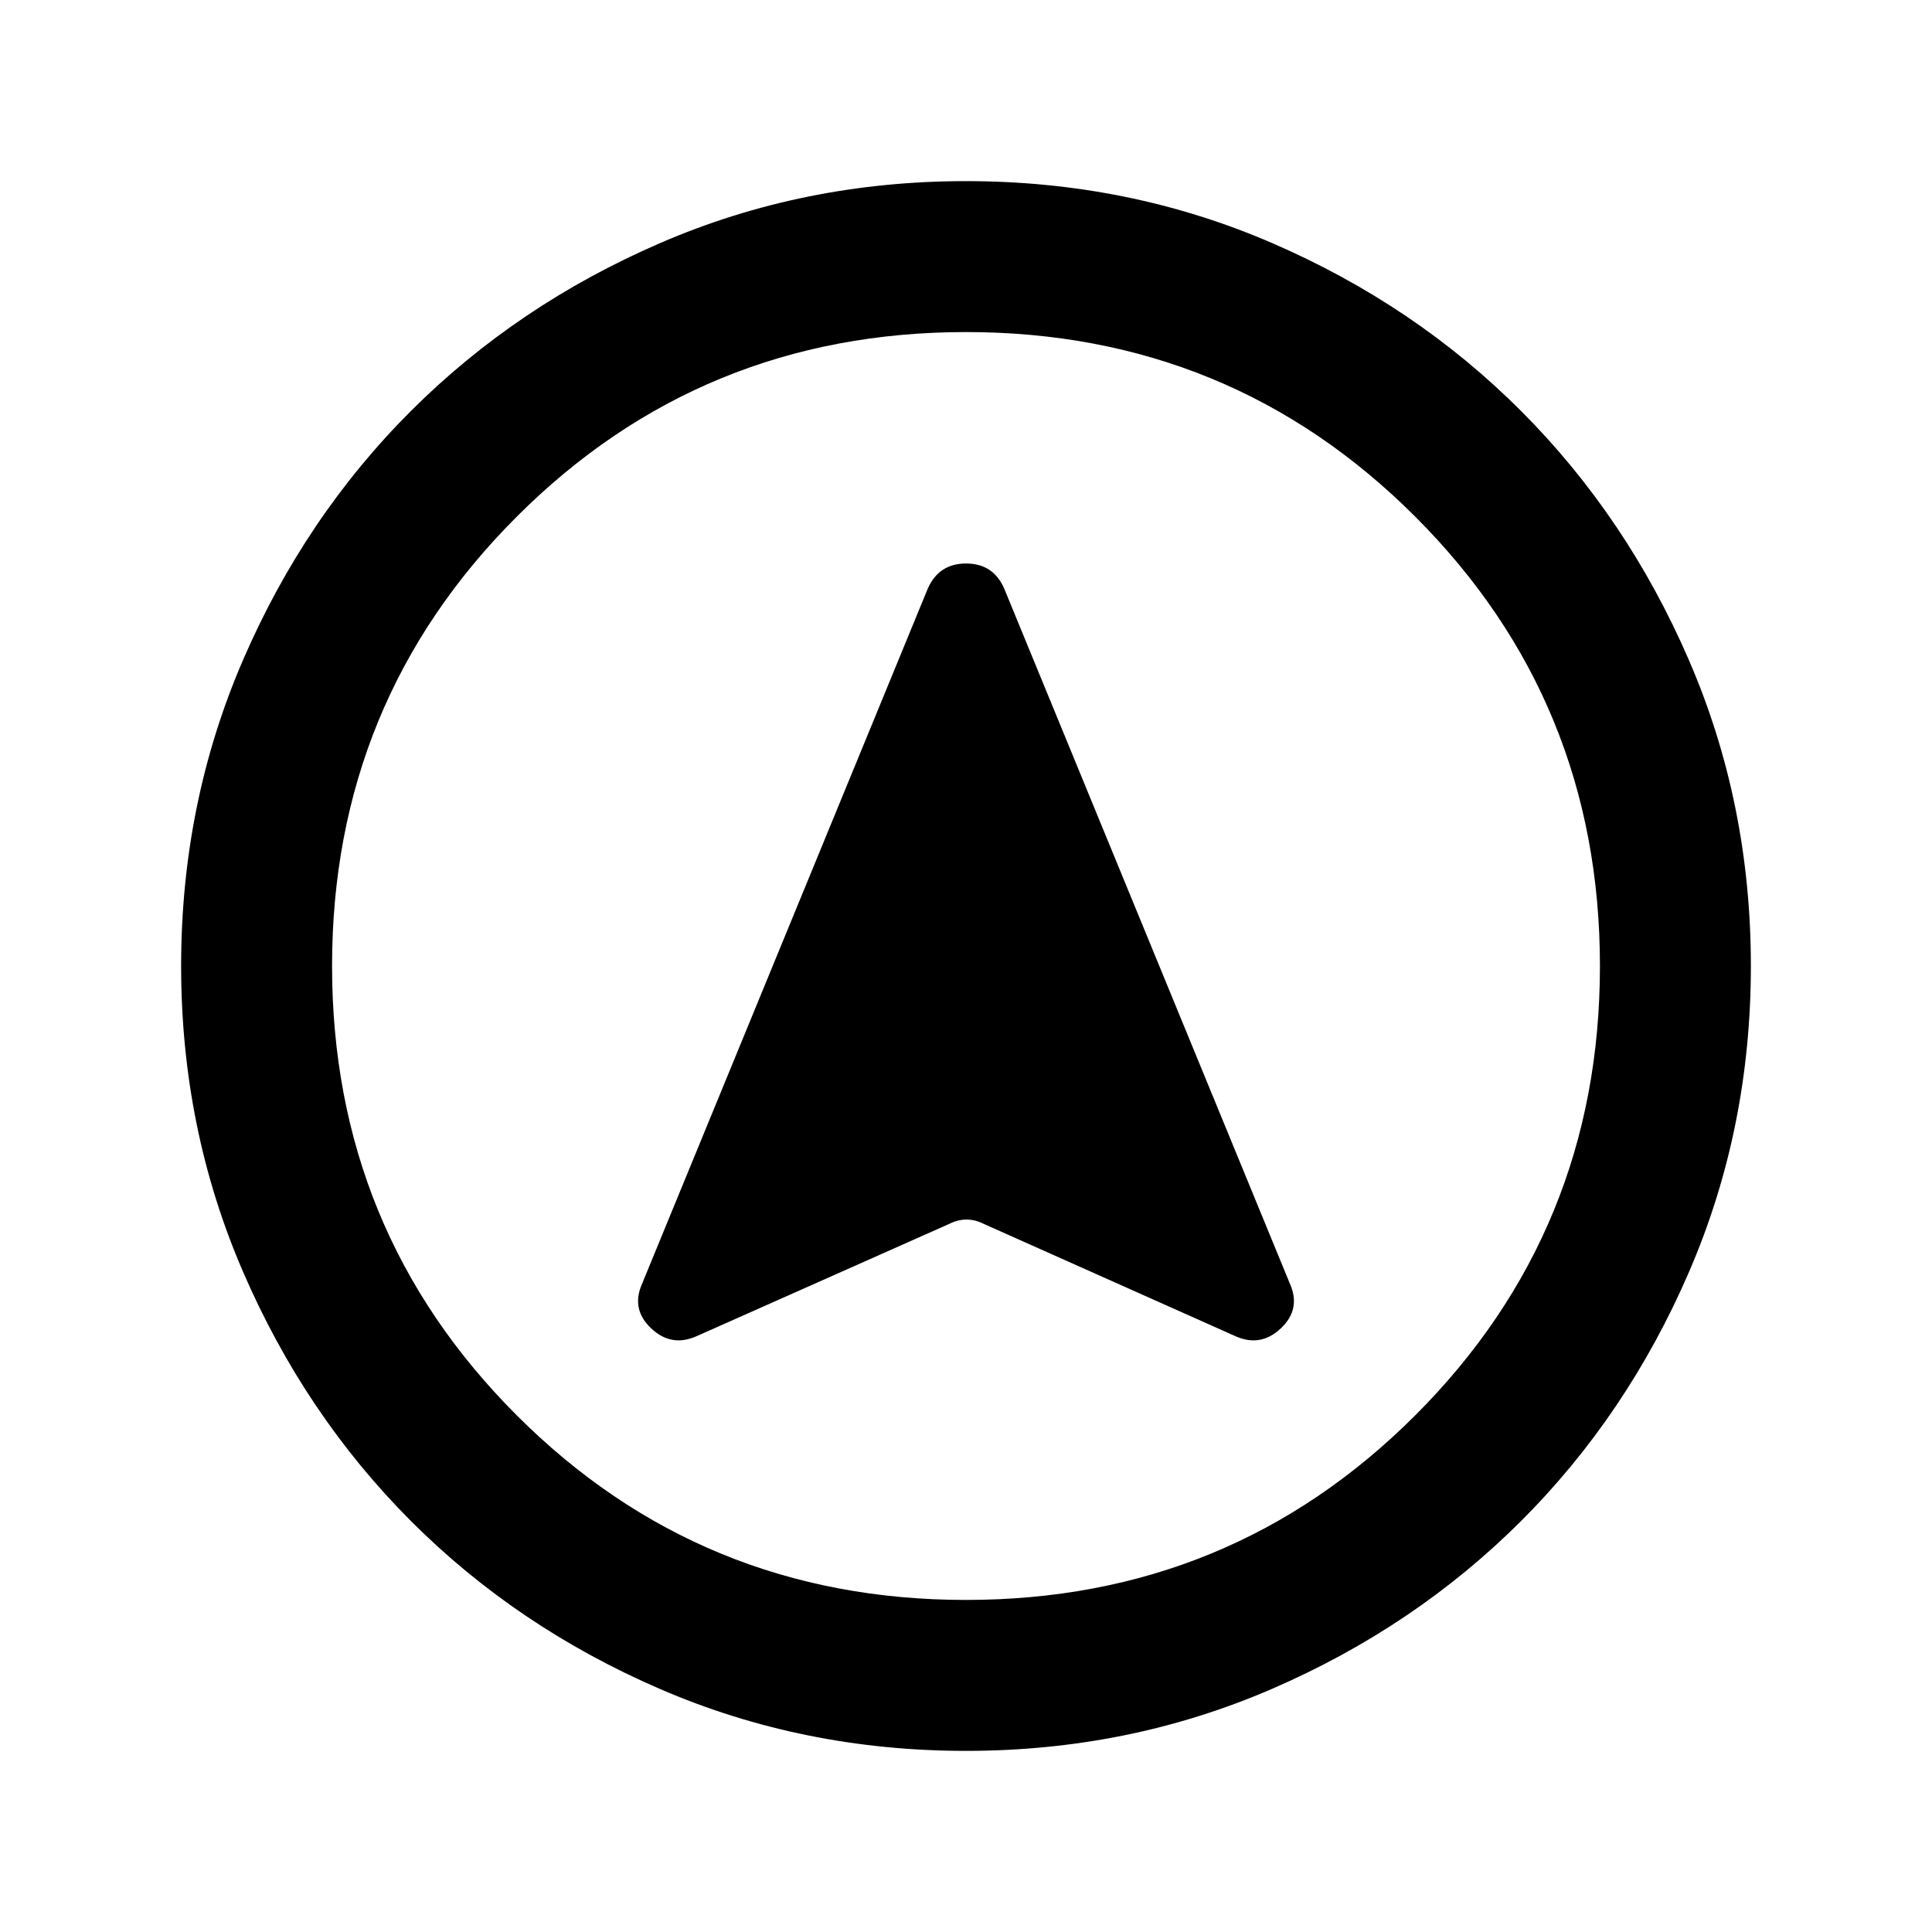 <svg xmlns="http://www.w3.org/2000/svg" height="24" viewBox="0 -960 960 960" width="24"><path d="M480-90q-80.91 0-152.07-30.76-71.15-30.77-123.79-83.5Q151.5-257 120.75-328.09 90-399.17 90-480q0-80.91 30.76-152.07 30.77-71.15 83.5-123.79Q257-808.5 328.09-839.25 399.17-870 480-870q80.91 0 152.07 30.76 71.15 30.77 123.79 83.5Q808.5-703 839.25-631.91 870-560.83 870-480q0 80.91-30.76 152.07-30.77 71.15-83.5 123.79Q703-151.5 631.91-120.75 560.83-90 480-90Zm0-75q131.5 0 223.25-91.75T795-480q0-131.5-91.75-223.25T480-795q-131.5 0-223.25 91.75T165-480q0 131.5 91.75 223.25T480-165Zm0-315ZM346-296l126-56q4-2 8.25-2t8.25 2L614-296q12.5 5.5 22.5-4t4.5-22L499-667.5q-5.42-12.5-18.96-12.5-13.54 0-19.04 12.5L319-322q-5.5 12.5 4.5 22t22.5 4Z"/></svg>
